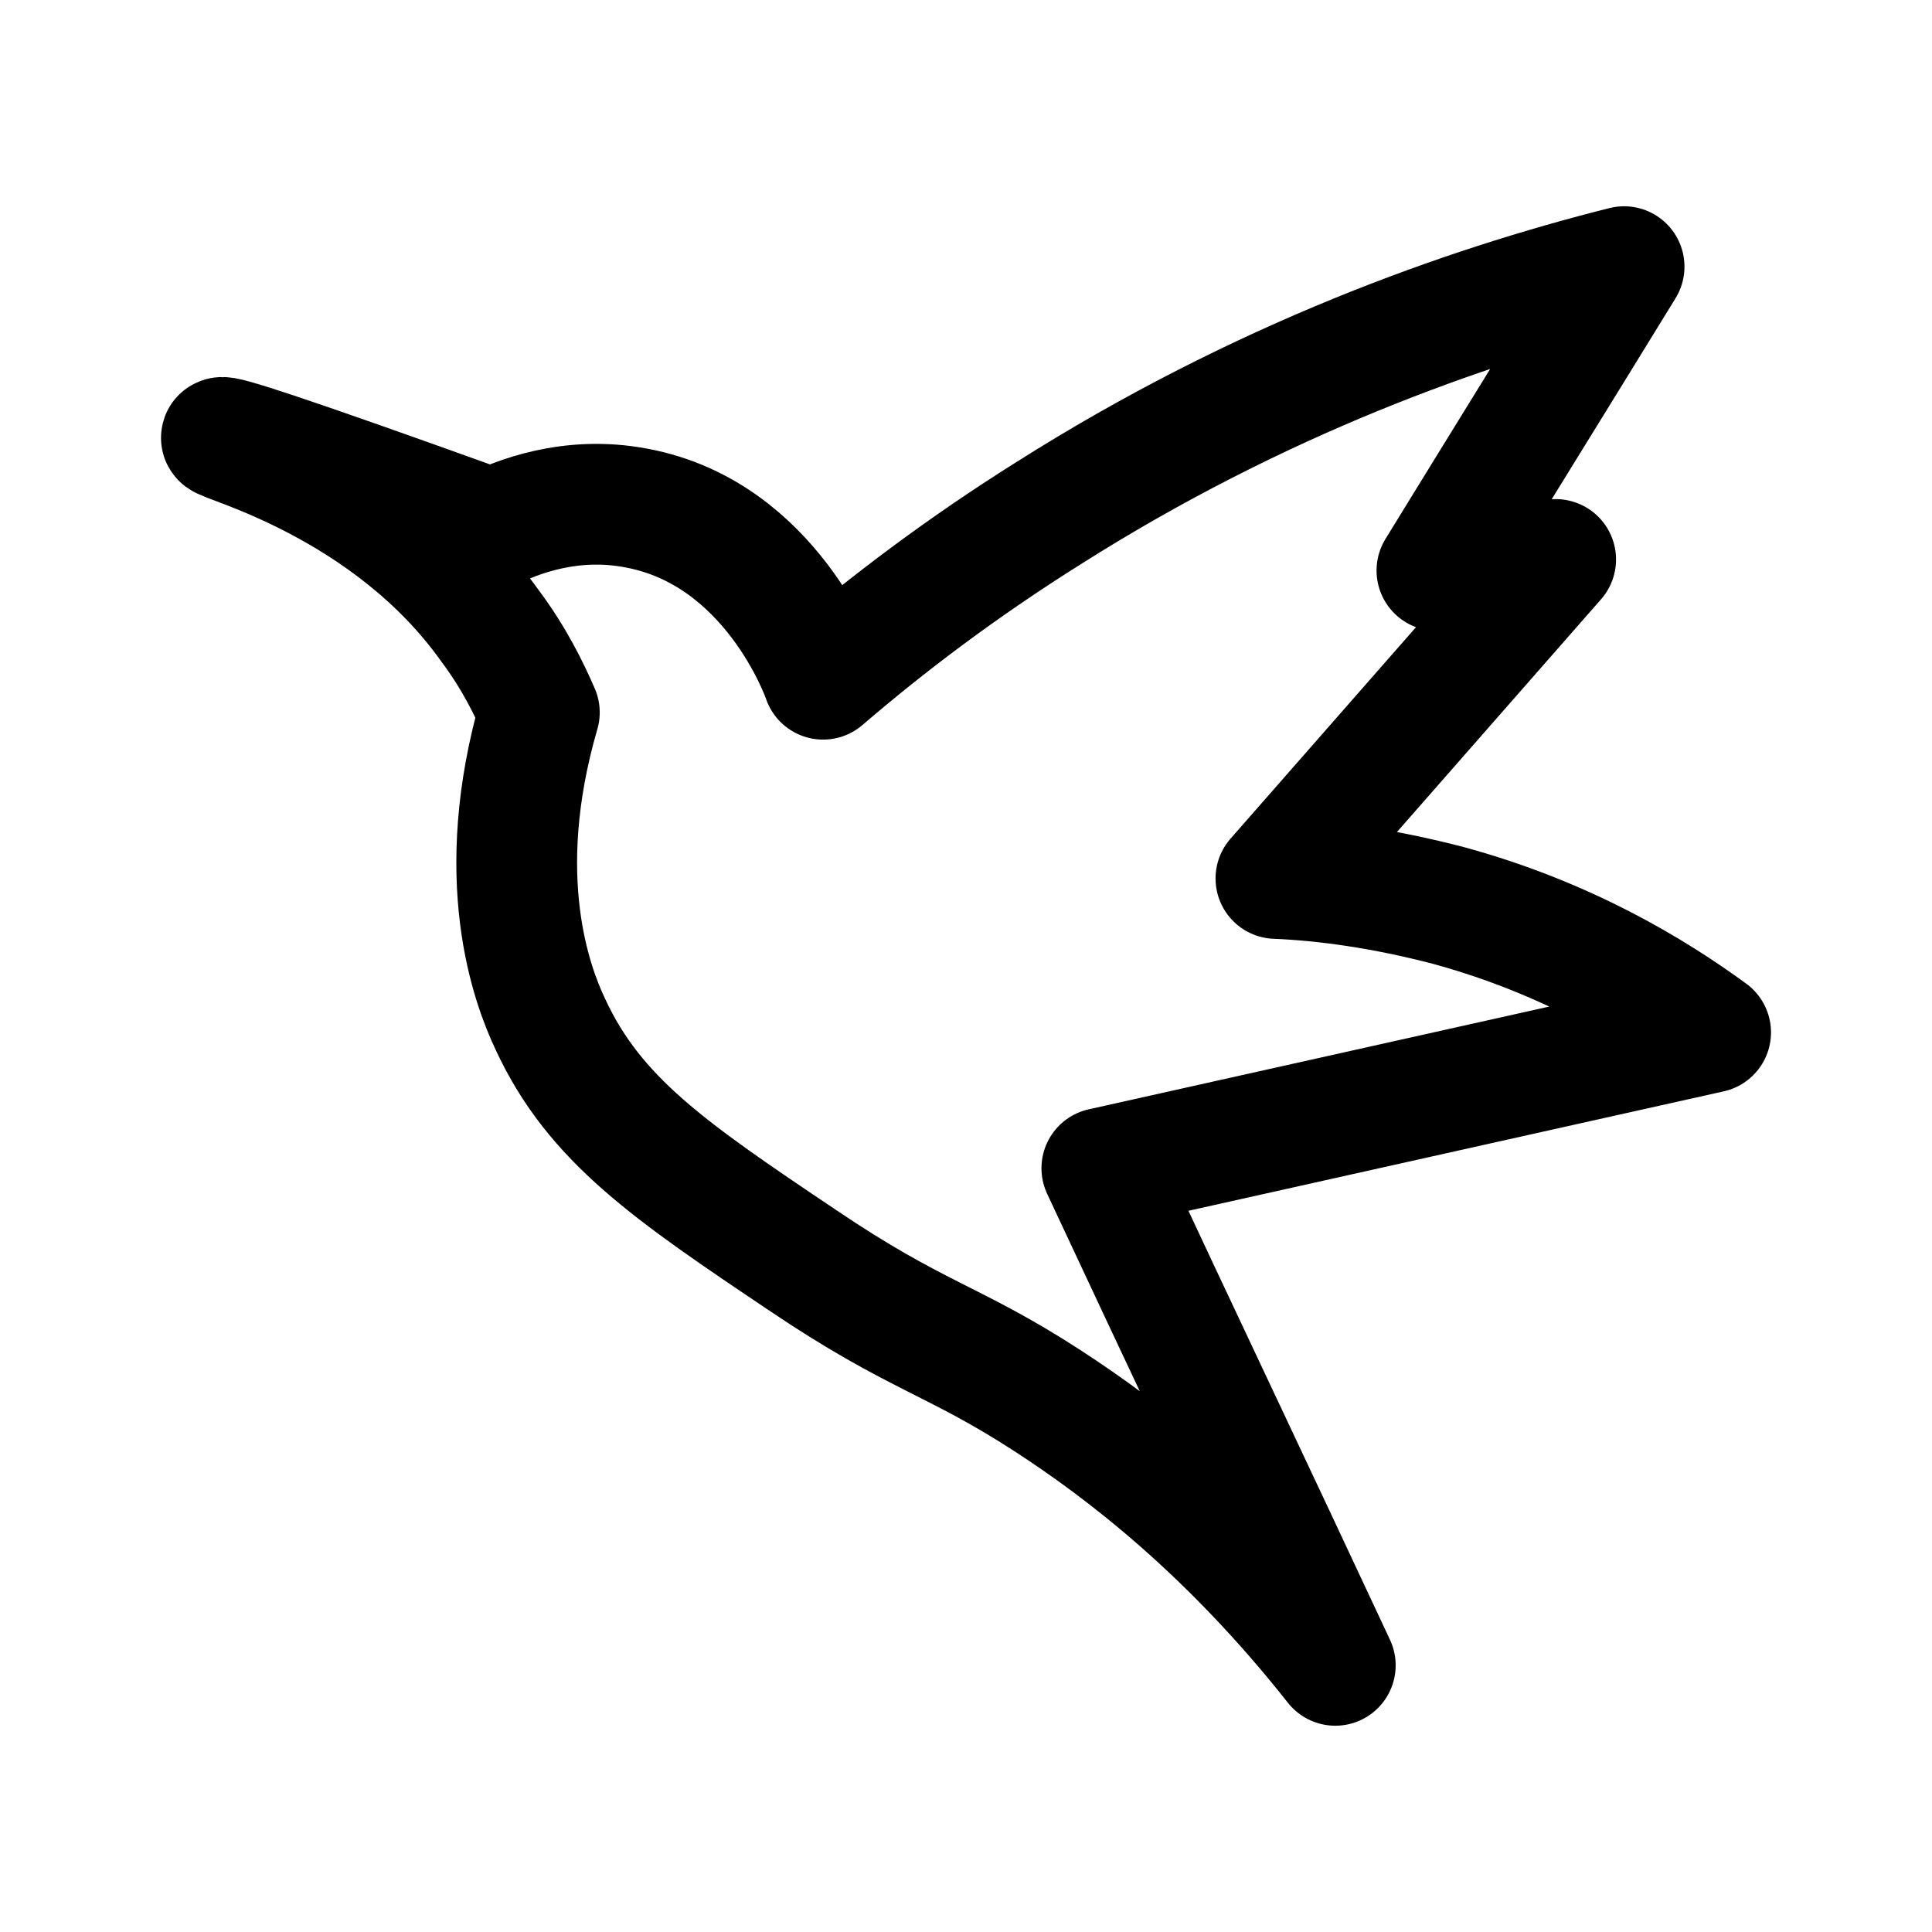 <svg xmlns="http://www.w3.org/2000/svg" width="192" height="192" viewBox="0 0 192 192"><path fill="none" stroke="#000" stroke-linecap="round" stroke-linejoin="round" stroke-miterlimit="10" stroke-width="12" d="M22 43.5c.1-.3 5.8 1.5 26.9 9.1 2.3-1.1 7.7-3.4 14.4-2.1 13.3 2.5 18.3 16.4 18.5 17C88.2 62 95.6 56.4 104.2 51c21-13.3 41.3-20.5 57.2-24.5-6.2 10.1-12.4 20.1-18.6 30.2 3.9-.4 7.9-.7 11.8-1.1-9.3 10.6-18.5 21.1-27.8 31.7 4.9.2 10.7 1 17.2 2.7 11.7 3.2 20.4 8.5 26 12.6-20.2 4.5-40.3 9-60.5 13.5 7.7 16.5 15.5 32.9 23.2 49.4-10.5-13.3-20.9-21.3-28.6-26.3-9.4-6.1-13-6.3-24.4-14-13.1-8.8-20.6-13.9-25-23.4-1.8-3.8-5.9-14.5-1.1-31-1-2.3-2.5-5.4-4.9-8.6C38.6 48 21.8 43.9 22 43.5z"/></svg>